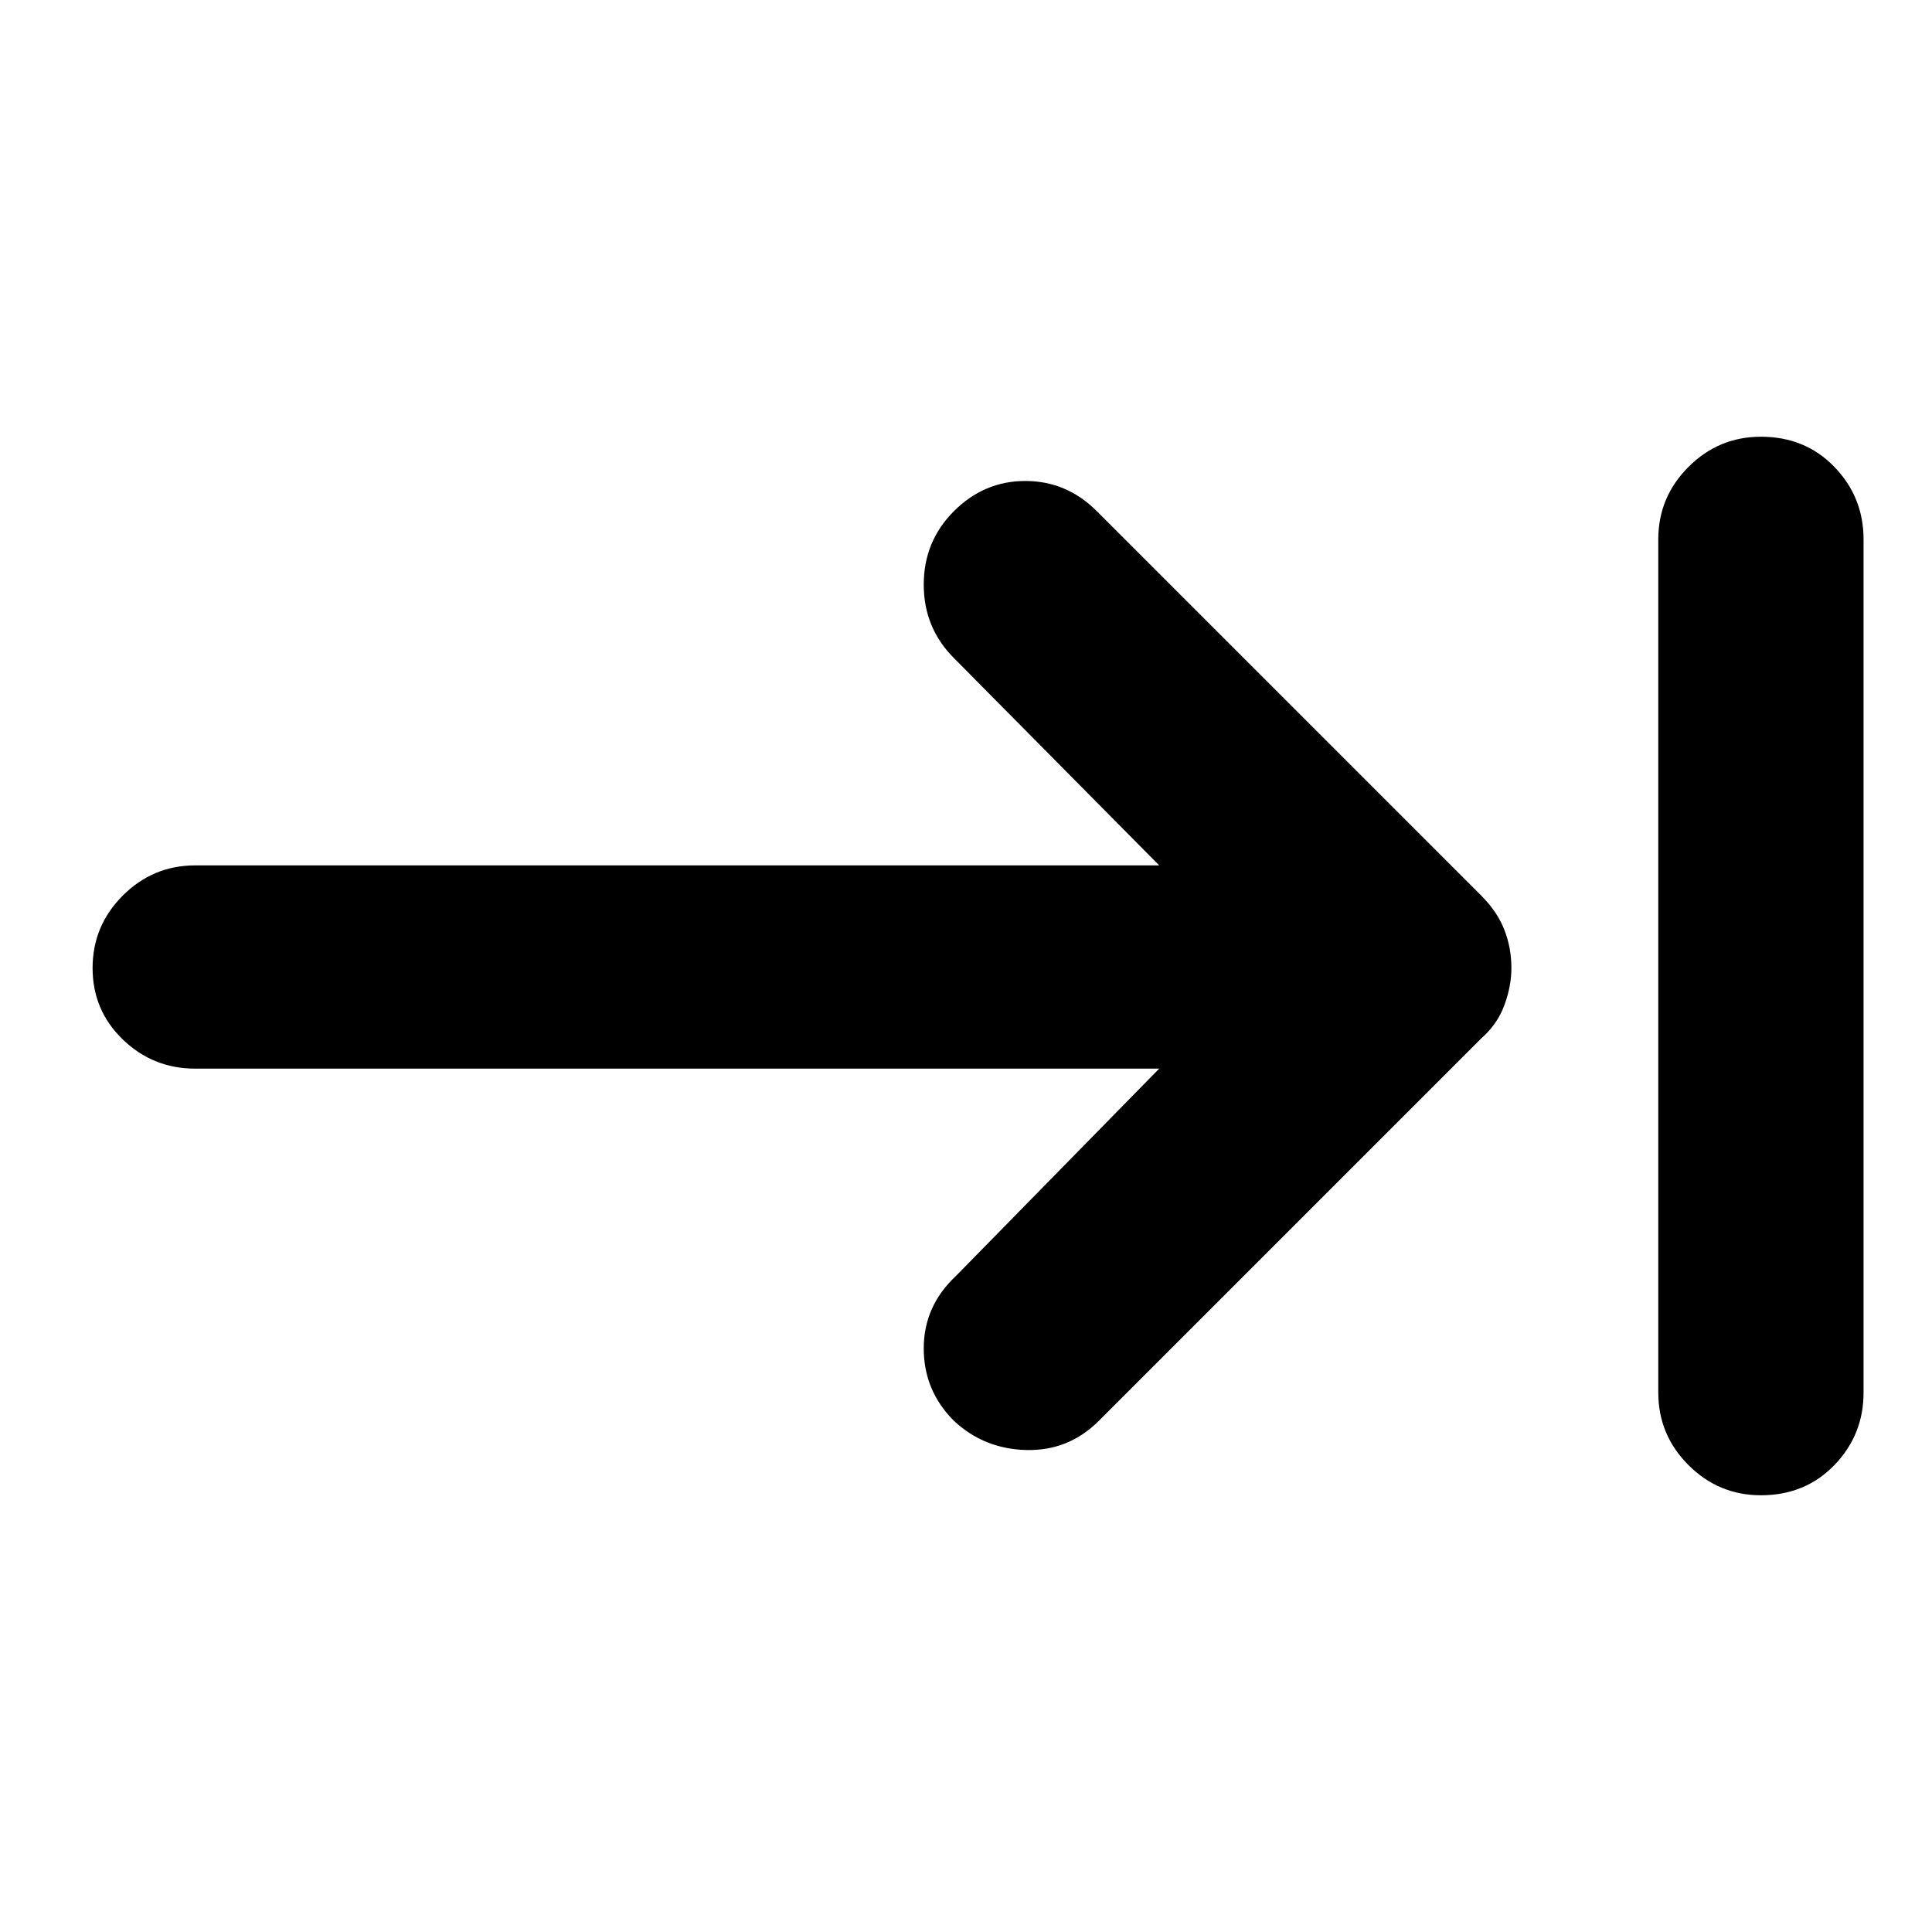 <svg xmlns="http://www.w3.org/2000/svg" height="40" width="40"><path d="M19.75 29.417Q19.125 28.792 19.125 27.917Q19.125 27.042 19.792 26.417L24 22.125H4.042Q3.167 22.125 2.542 21.521Q1.917 20.917 1.917 20.042Q1.917 19.167 2.542 18.542Q3.167 17.917 4.042 17.917H24L19.75 13.625Q19.125 13 19.125 12.104Q19.125 11.208 19.75 10.583Q20.375 9.958 21.229 9.958Q22.083 9.958 22.708 10.583L30.667 18.542Q31 18.875 31.146 19.25Q31.292 19.625 31.292 20.042Q31.292 20.417 31.146 20.812Q31 21.208 30.667 21.5L22.75 29.417Q22.125 30.042 21.25 30.021Q20.375 30 19.75 29.417ZM36.458 30.958Q35.583 30.958 34.958 30.333Q34.333 29.708 34.333 28.833V11.167Q34.333 10.292 34.958 9.667Q35.583 9.042 36.458 9.042Q37.375 9.042 37.979 9.667Q38.583 10.292 38.583 11.167V28.833Q38.583 29.708 37.979 30.333Q37.375 30.958 36.458 30.958Z"/></svg>